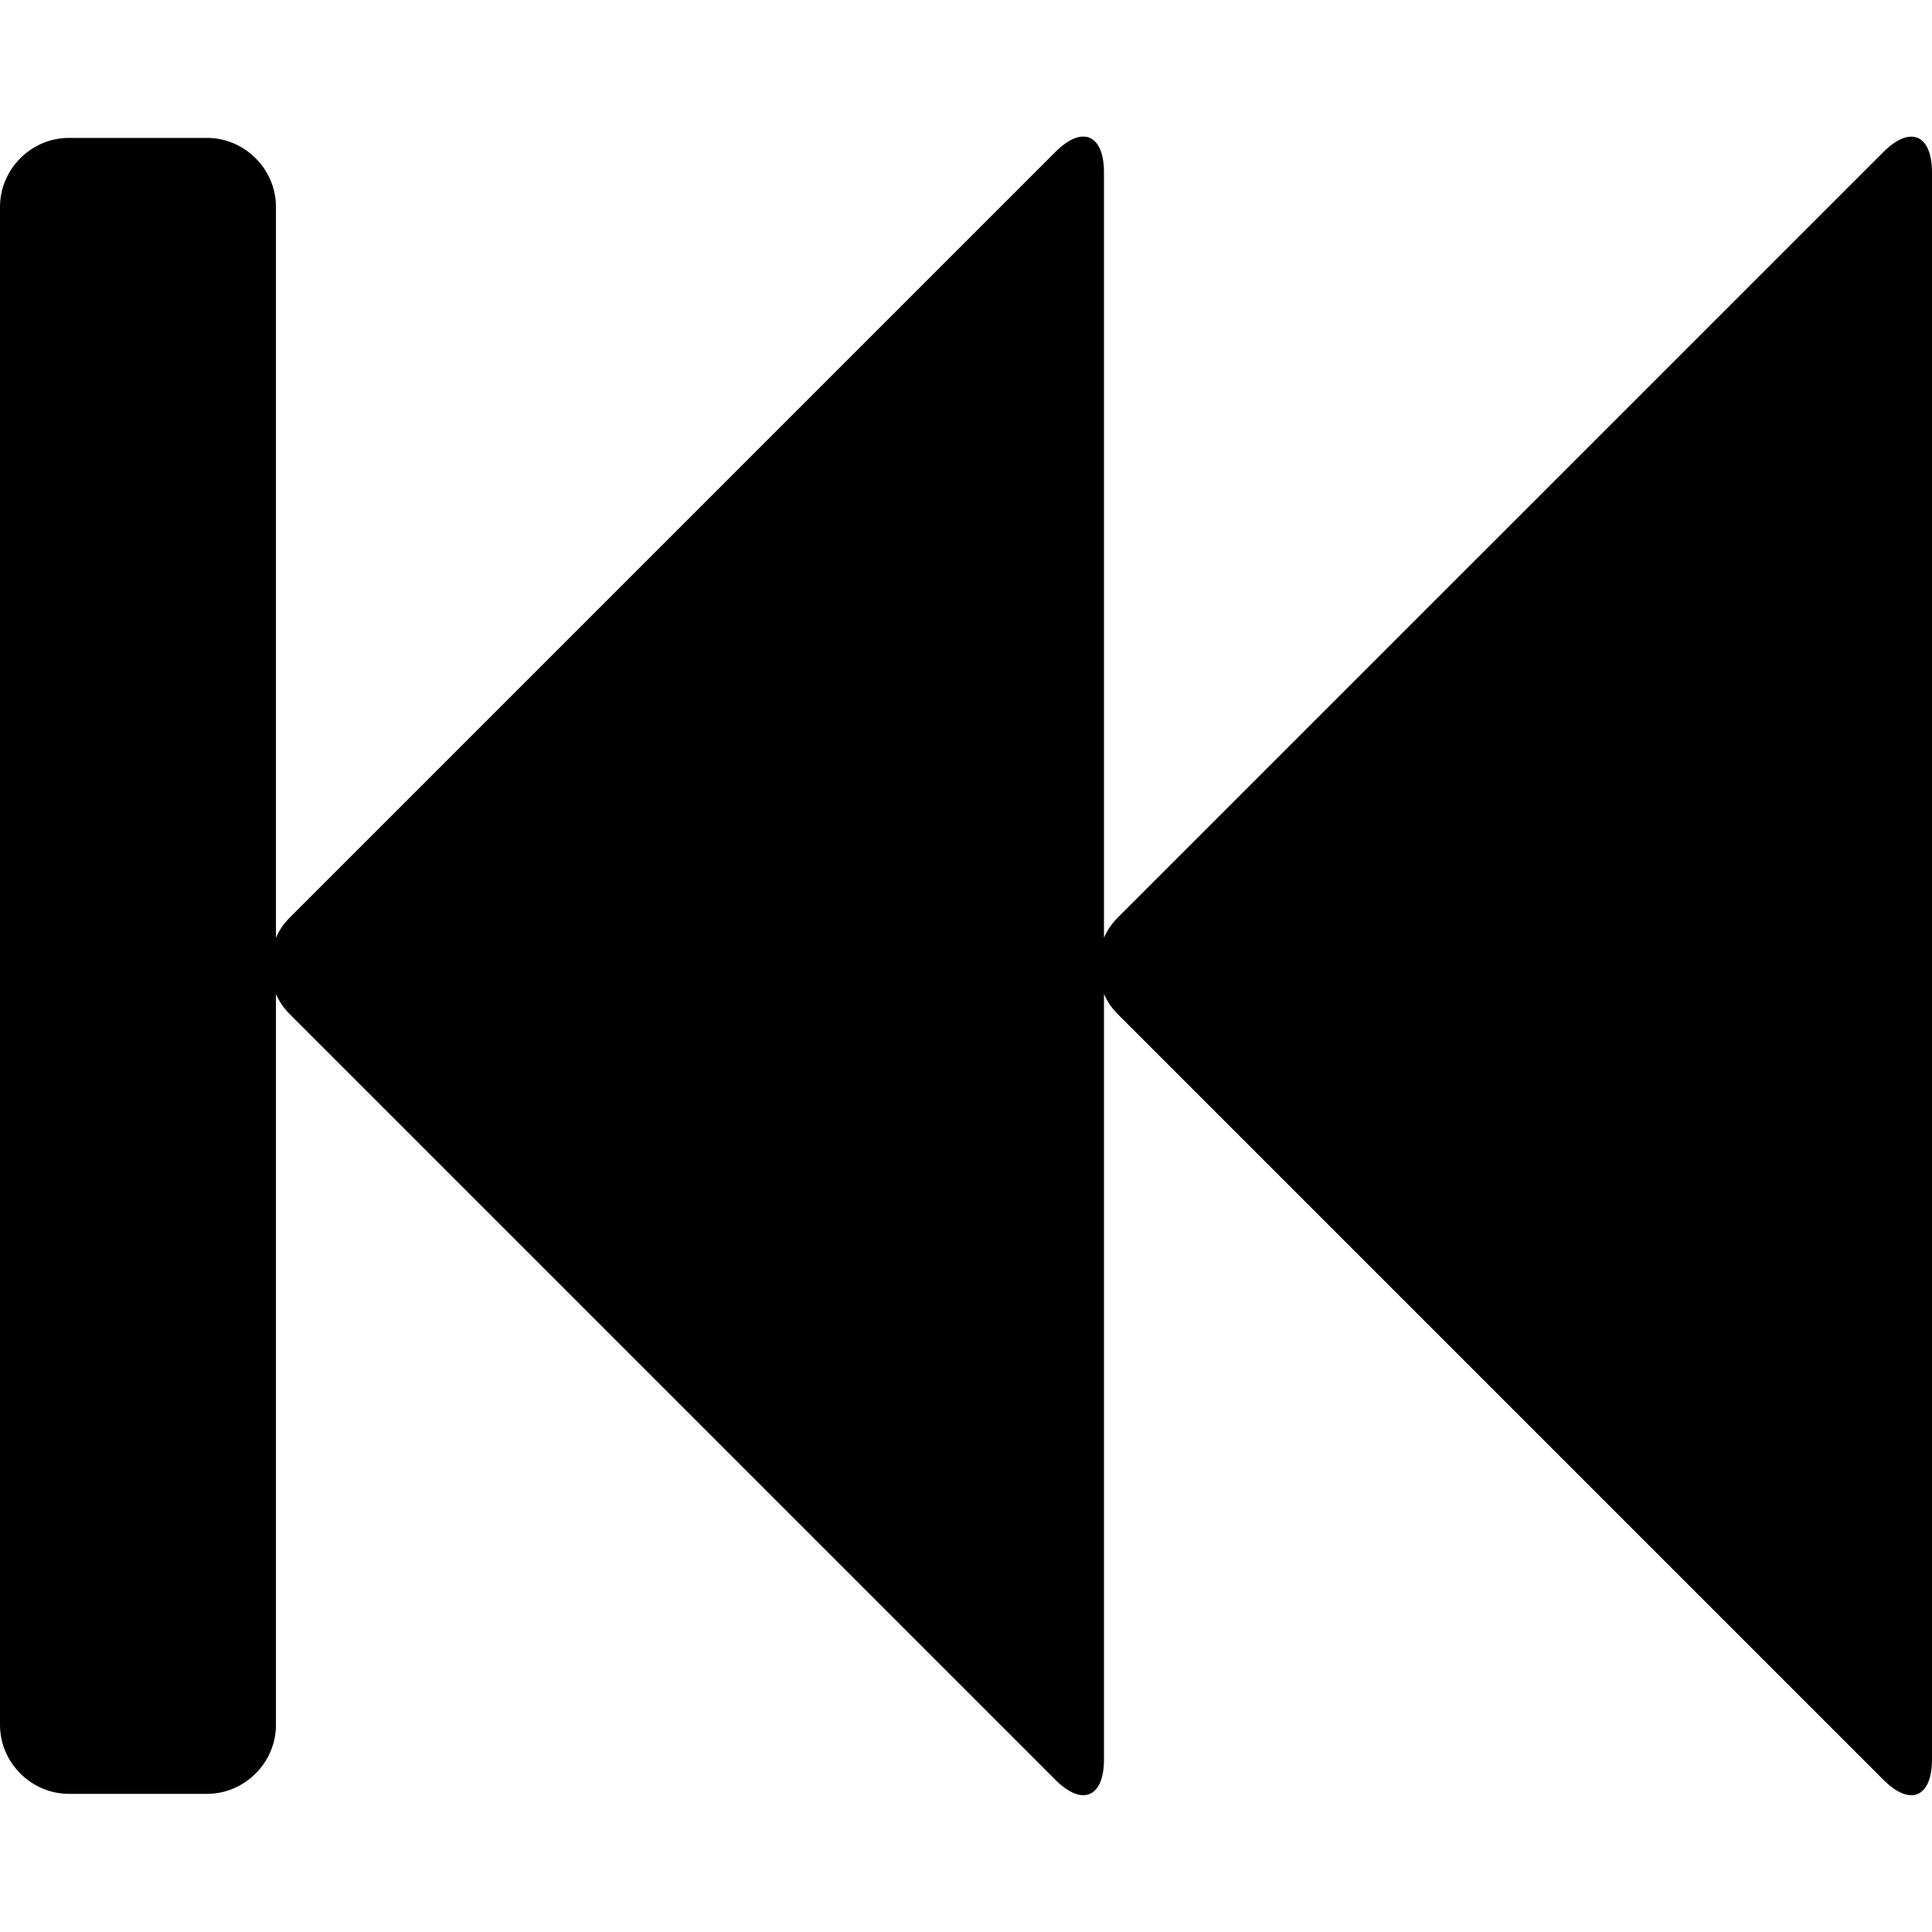 <!-- Generated by IcoMoon.io -->
<svg version="1.1" xmlns="http://www.w3.org/2000/svg" width="24" height="24" viewBox="0 0 24 24">
<path d="M23.397 1.888c0.335-0.335 0.603-0.214 0.603 0.254v19.714c0 0.469-0.268 0.589-0.603 0.254l-9.509-9.509c-0.080-0.080-0.134-0.161-0.174-0.254v9.509c0 0.469-0.268 0.589-0.603 0.254l-9.509-9.509c-0.080-0.080-0.134-0.161-0.174-0.254v9.080c0 0.469-0.388 0.857-0.857 0.857h-1.714c-0.469 0-0.857-0.388-0.857-0.857v-18.857c0-0.469 0.388-0.857 0.857-0.857h1.714c0.469 0 0.857 0.388 0.857 0.857v9.080c0.040-0.094 0.094-0.174 0.174-0.254l9.509-9.509c0.335-0.335 0.603-0.214 0.603 0.254v9.509c0.040-0.094 0.094-0.174 0.174-0.254z"></path>
</svg>
